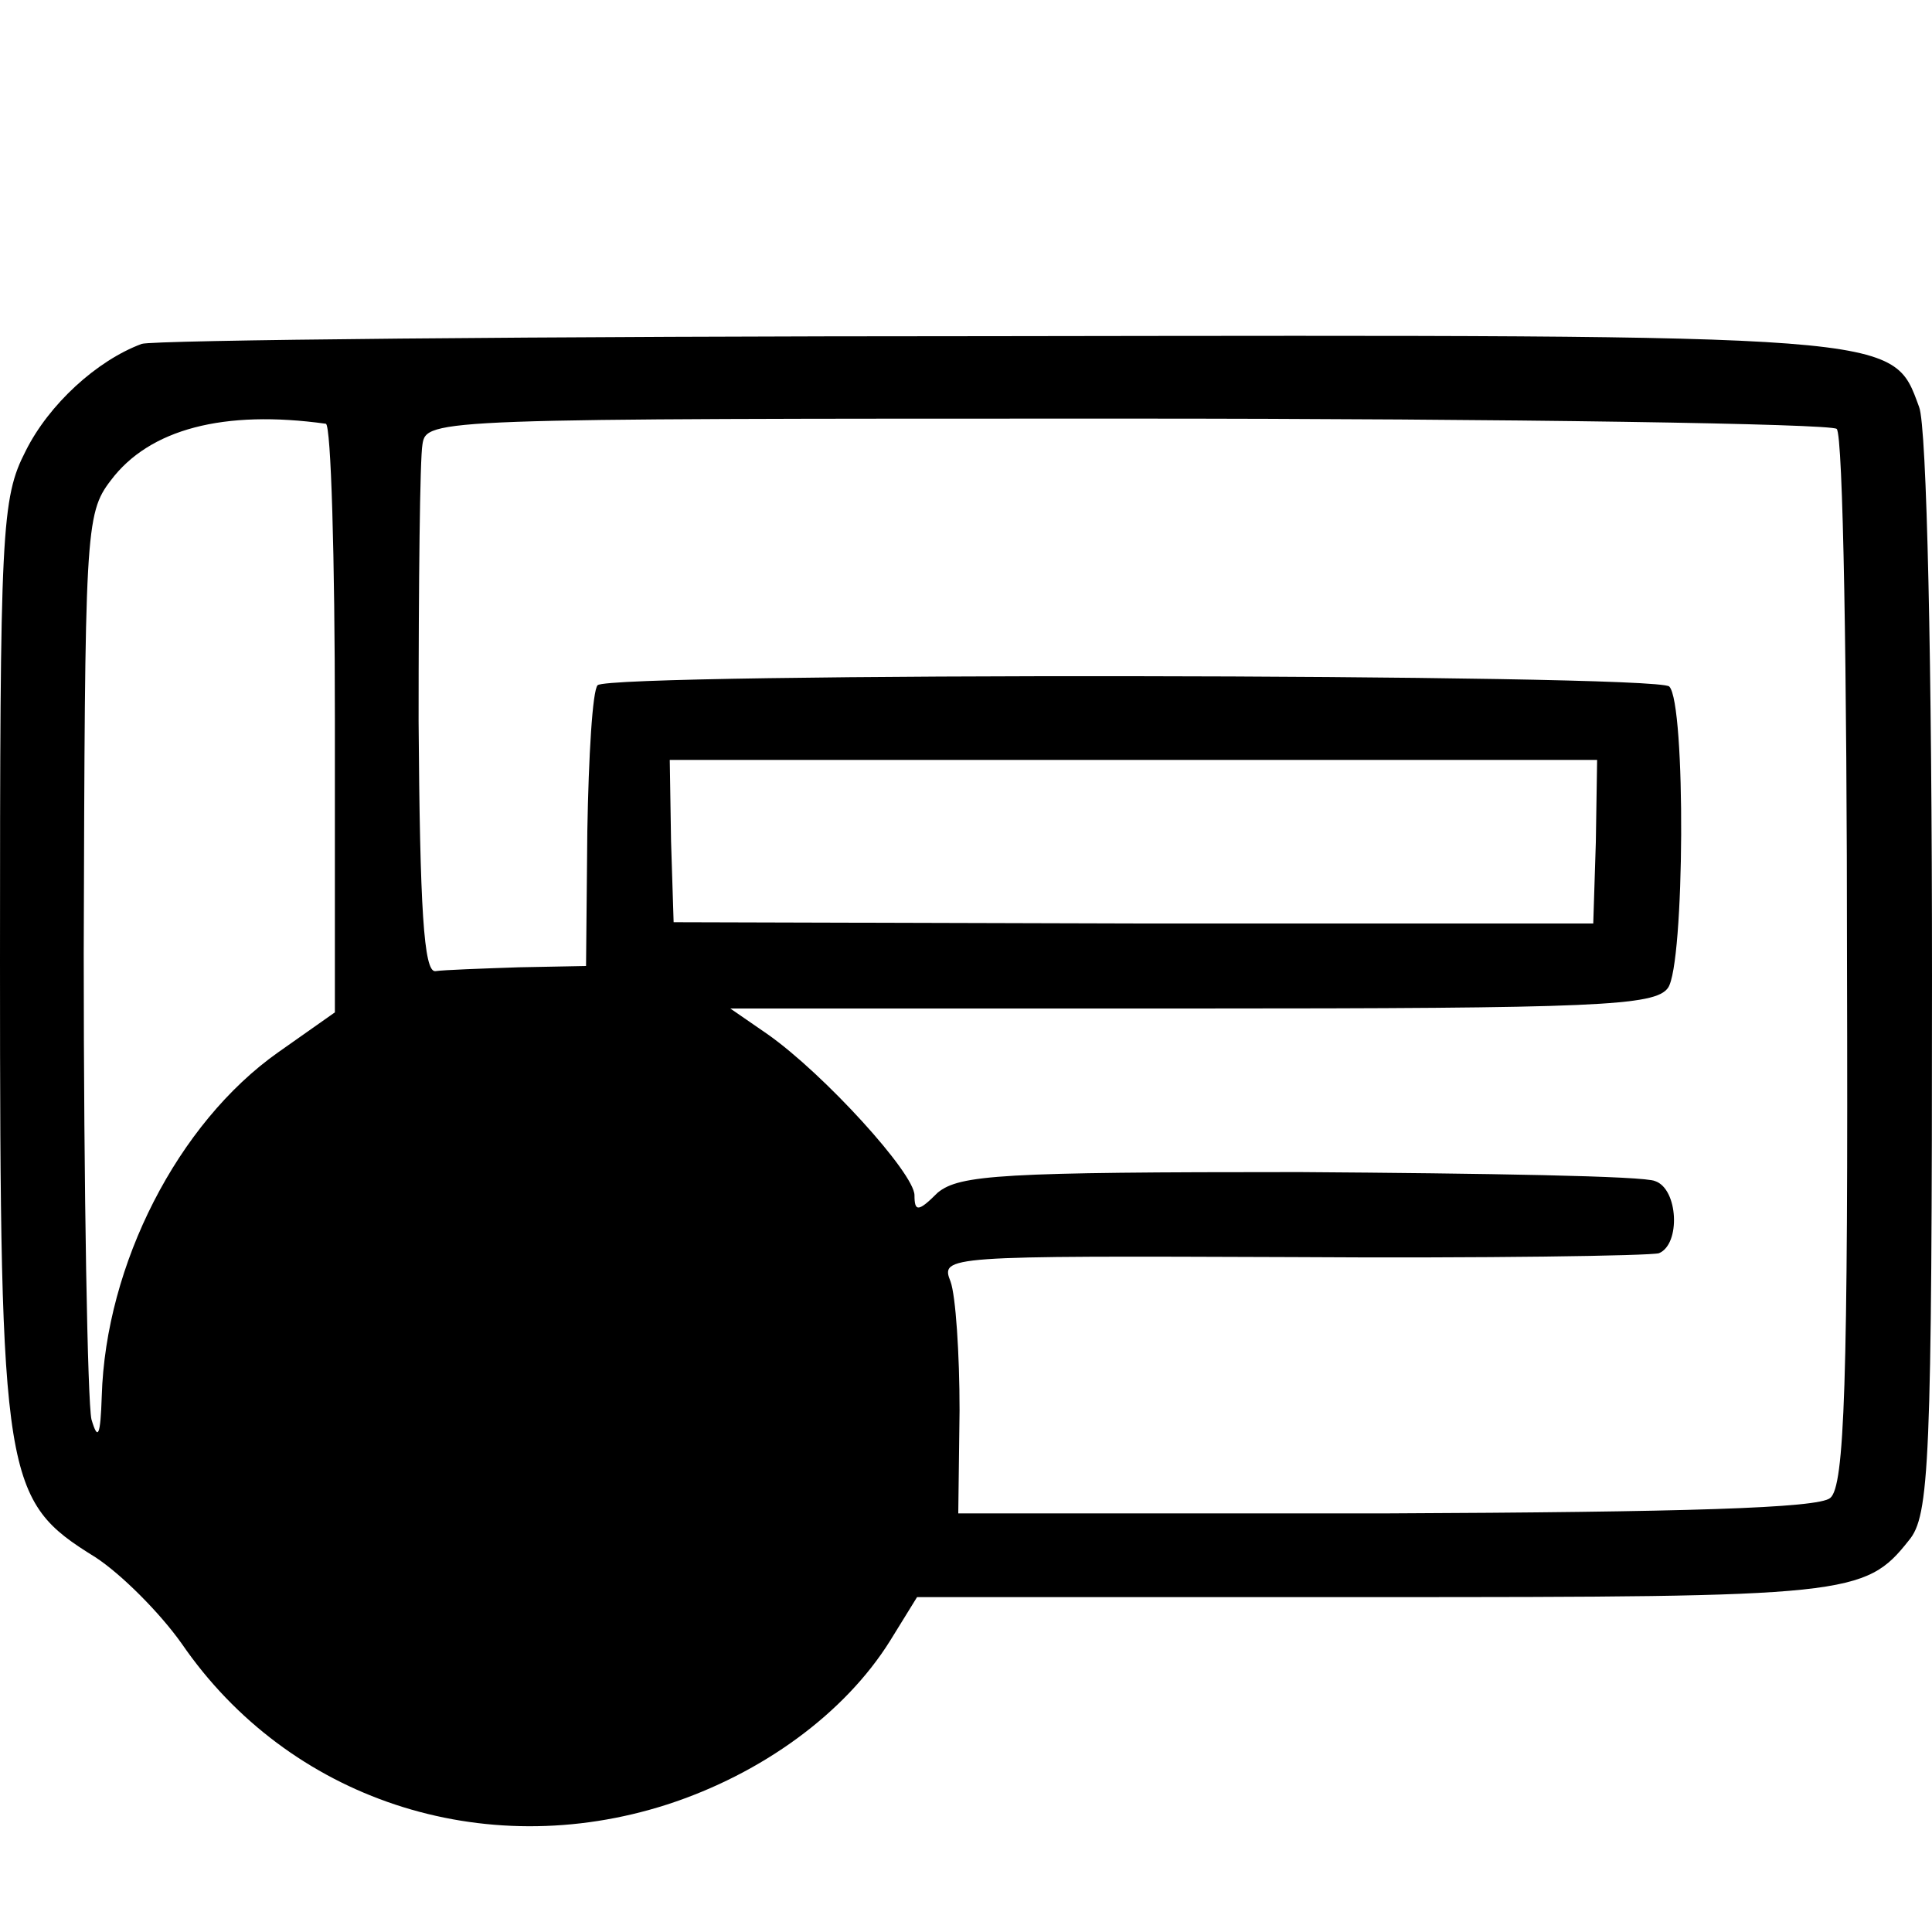 <?xml version="1.0" standalone="no"?>
<!DOCTYPE svg PUBLIC "-//W3C//DTD SVG 20010904//EN"
 "http://www.w3.org/TR/2001/REC-SVG-20010904/DTD/svg10.dtd">
<svg version="1.0" xmlns="http://www.w3.org/2000/svg"
 width="150pt" height="150pt" viewBox="0 0 150 150"
 preserveAspectRatio="xMidYMid meet">
<g transform="translate(0,150) scale(0.1,-0.1)"
fill="#000000" stroke="none">
<path d="M110 1233 c-35 -13 -72 -47 -90 -83 -19 -37 -20 -60 -20 -397 0 -404
3 -418 74 -462 20 -13 50 -43 67 -67 83 -121 234 -171 377 -125 74 24 138 71
173 127 l21 34 354 0 c369 0 382 1 416 44 16 19 18 58 18 438 0 242 -4 427
-10 442 -21 57 -11 56 -717 55 -356 0 -655 -3 -663 -6z m143 -62 c4 -1 7 -104
7 -229 l0 -228 -44 -31 c-78 -55 -134 -165 -137 -267 -1 -31 -3 -35 -8 -18 -3
13 -6 176 -6 362 1 327 1 341 21 367 30 40 88 55 167 44z m1173 -4 c5 -4 8
-190 8 -413 1 -330 -2 -408 -13 -417 -9 -8 -114 -11 -345 -12 l-332 0 1 80 c0
44 -3 89 -7 100 -8 20 -4 20 265 19 149 -1 278 1 285 3 17 7 15 50 -3 56 -8 4
-132 6 -276 7 -231 0 -264 -2 -281 -16 -15 -15 -18 -15 -18 -2 0 17 -70 94
-114 125 l-29 20 358 0 c315 0 360 2 370 16 13 18 14 221 1 234 -10 10 -822
11 -832 1 -4 -4 -7 -55 -8 -113 l-1 -105 -52 -1 c-29 -1 -58 -2 -65 -3 -9 -1
-12 49 -13 194 0 107 1 204 3 215 3 20 10 20 547 20 299 0 547 -4 551 -8z
m-187 -321 l-2 -63 -357 0 -357 1 -2 63 -1 63 360 0 360 0 -1 -64z"/>
</g>
</svg>
